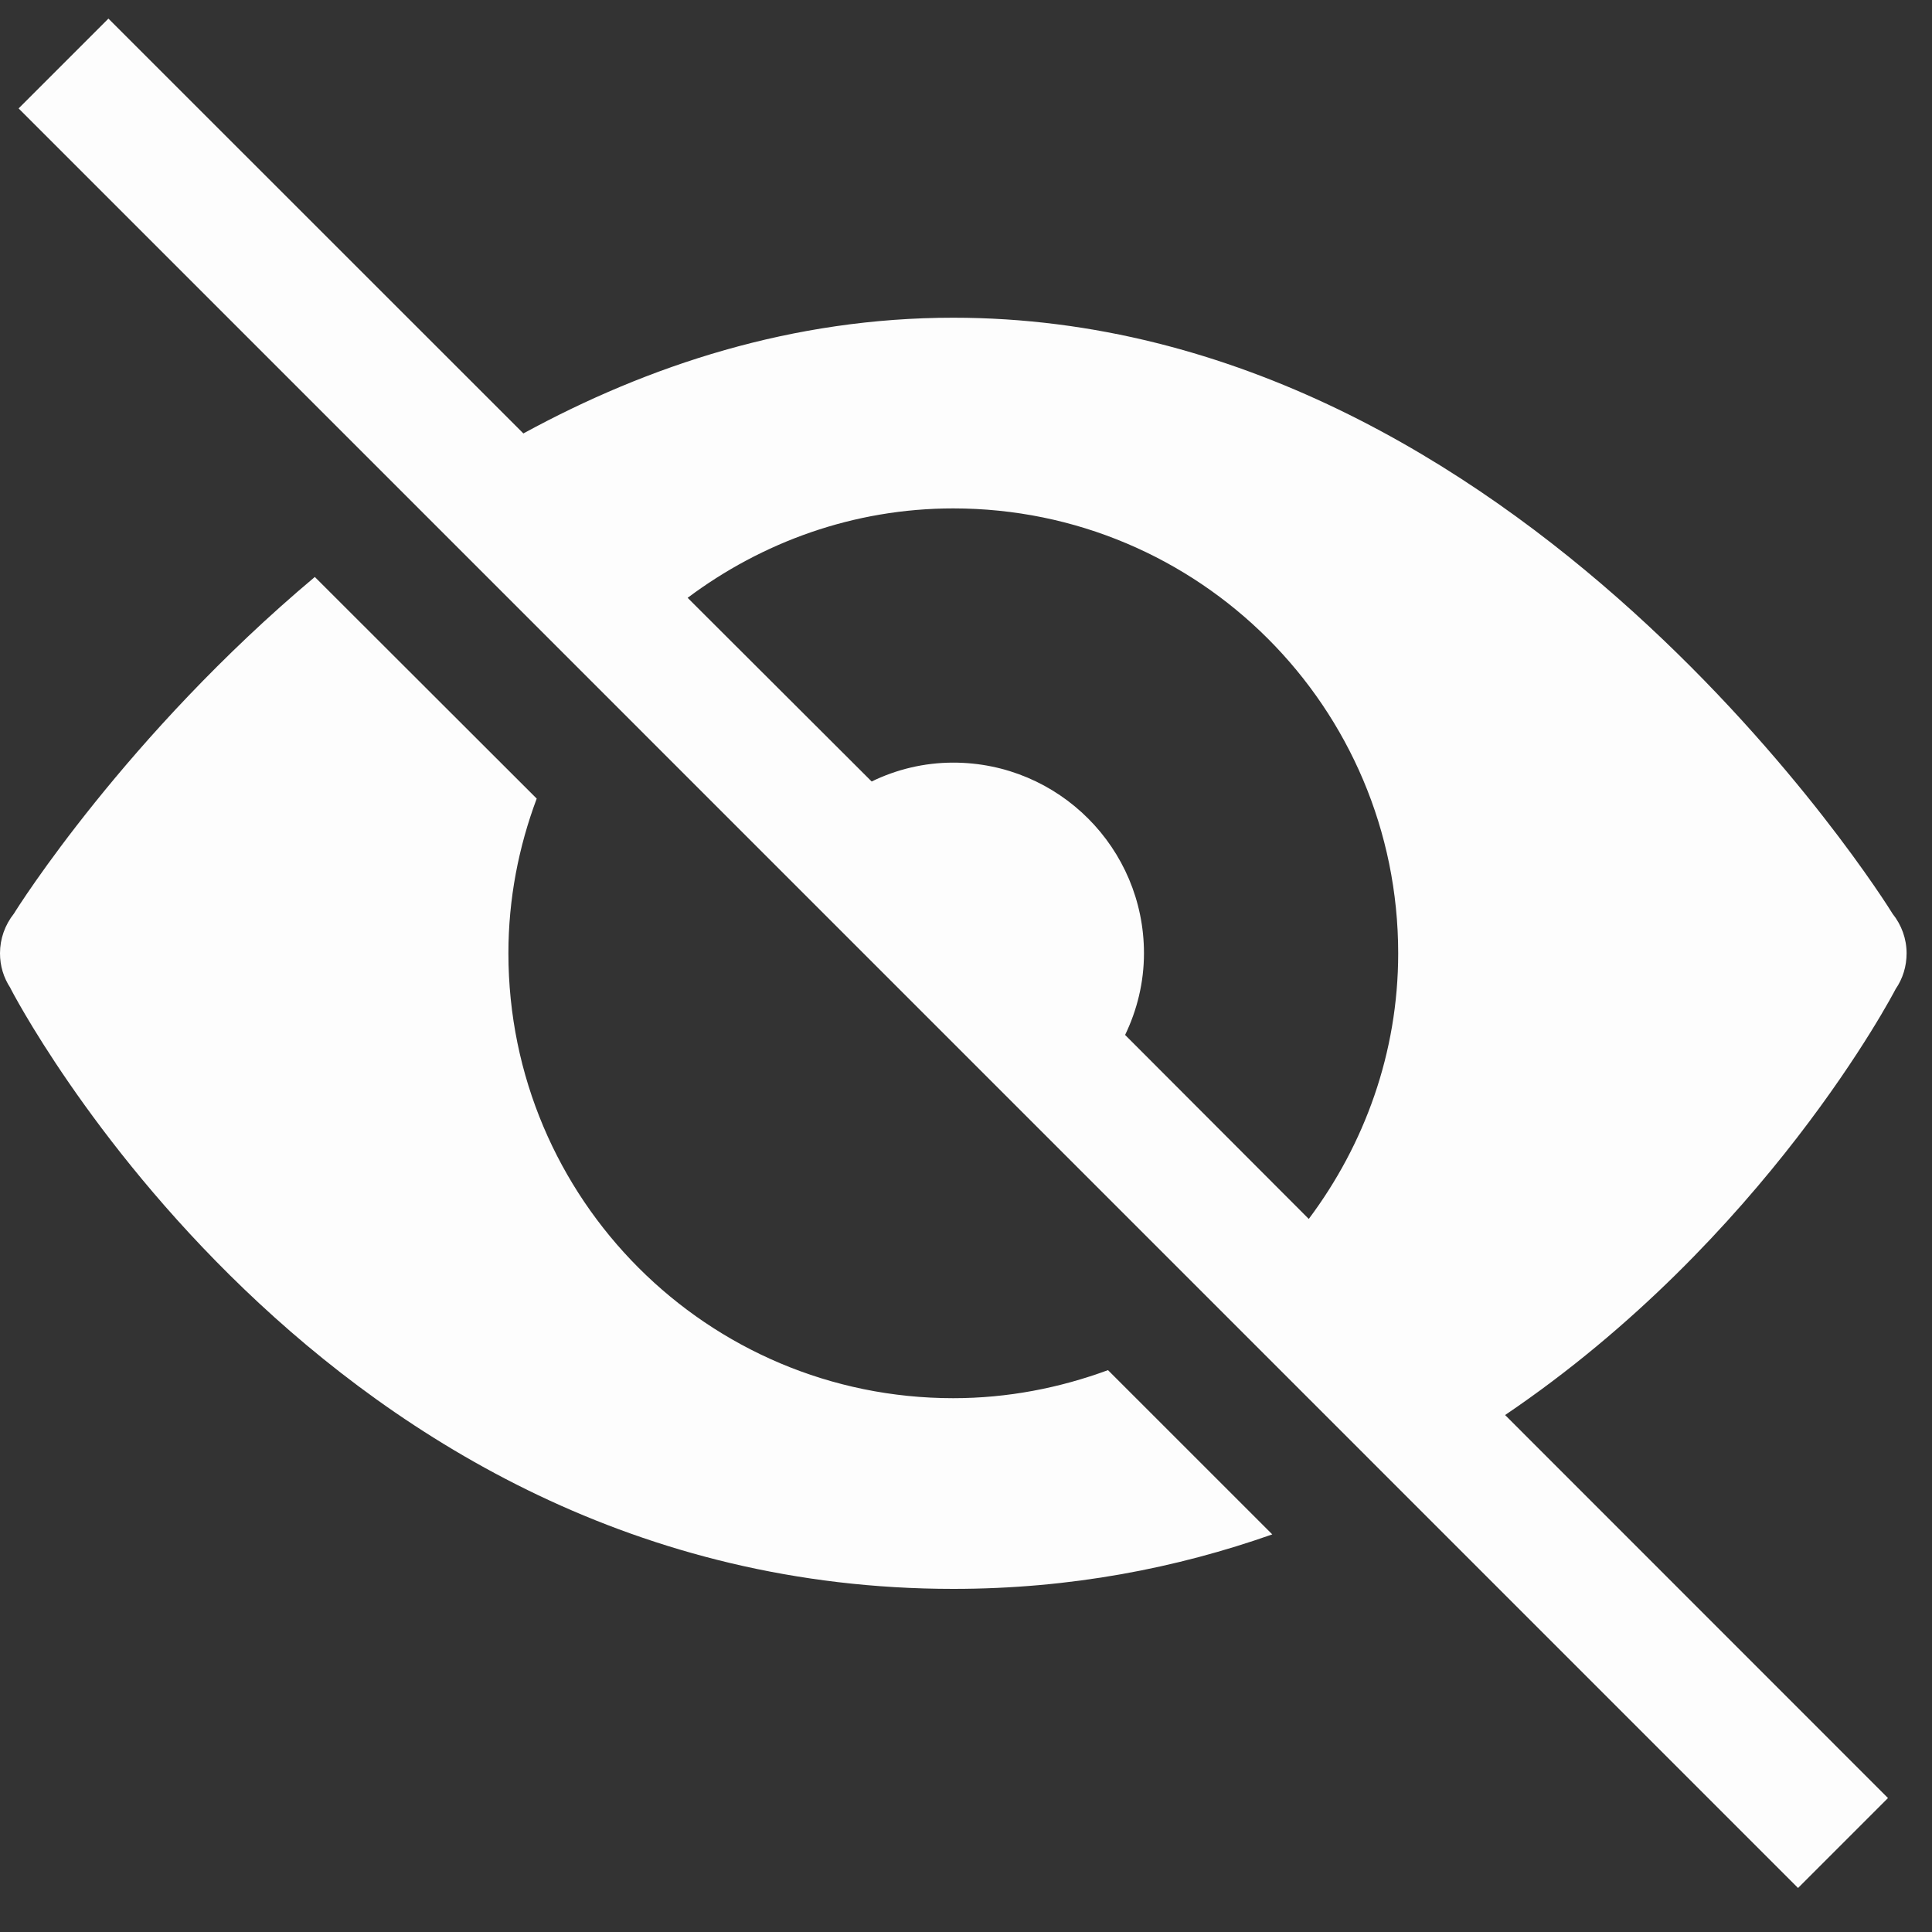<?xml version="1.0" encoding="UTF-8"?>
<svg xmlns="http://www.w3.org/2000/svg" width="60pt" height="60pt" viewBox="0 0 60 60" version="1.1">
<rect x="0" y="0" width="60" height="60" fill="#333333" stroke="none"/>
<g id="surface1">
<path style=" stroke:none;fill-rule:nonzero;fill:#FDFDFD;fill-opacity:1;" d="M 3.367 0.578 L 0.578 3.367 L 55.84 58.633 L 58.633 55.84 L 46.742 43.945 C 54.824 38.48 58.816 30.824 58.871 30.715 C 59.094 30.391 59.211 30.008 59.211 29.605 C 59.211 29.156 59.055 28.727 58.777 28.379 C 58.578 28.047 47.207 9.867 29.605 9.867 C 24.609 9.867 20.129 11.348 16.254 13.461 Z M 29.605 15.789 C 37.238 15.789 43.422 21.973 43.422 29.605 C 43.422 32.703 42.371 35.551 40.645 37.855 L 34.941 32.141 C 35.309 31.379 35.527 30.516 35.527 29.605 C 35.527 26.336 32.875 23.684 29.605 23.684 C 28.695 23.684 27.832 23.898 27.07 24.27 L 21.355 18.566 C 23.66 16.84 26.508 15.789 29.605 15.789 Z M 9.777 17.918 C 3.91 22.844 0.539 28.195 0.434 28.371 C 0.152 28.727 0 29.156 0 29.605 C 0 29.992 0.109 30.359 0.324 30.684 C 0.324 30.684 0.324 30.691 0.324 30.691 C 0.363 30.762 9.906 49.344 29.605 49.344 C 33.258 49.344 36.551 48.695 39.512 47.652 L 34.41 42.551 C 32.906 43.105 31.293 43.422 29.605 43.422 C 21.973 43.422 15.789 37.238 15.789 29.605 C 15.789 27.918 16.105 26.305 16.668 24.801 Z "/>
</g>
</svg>
